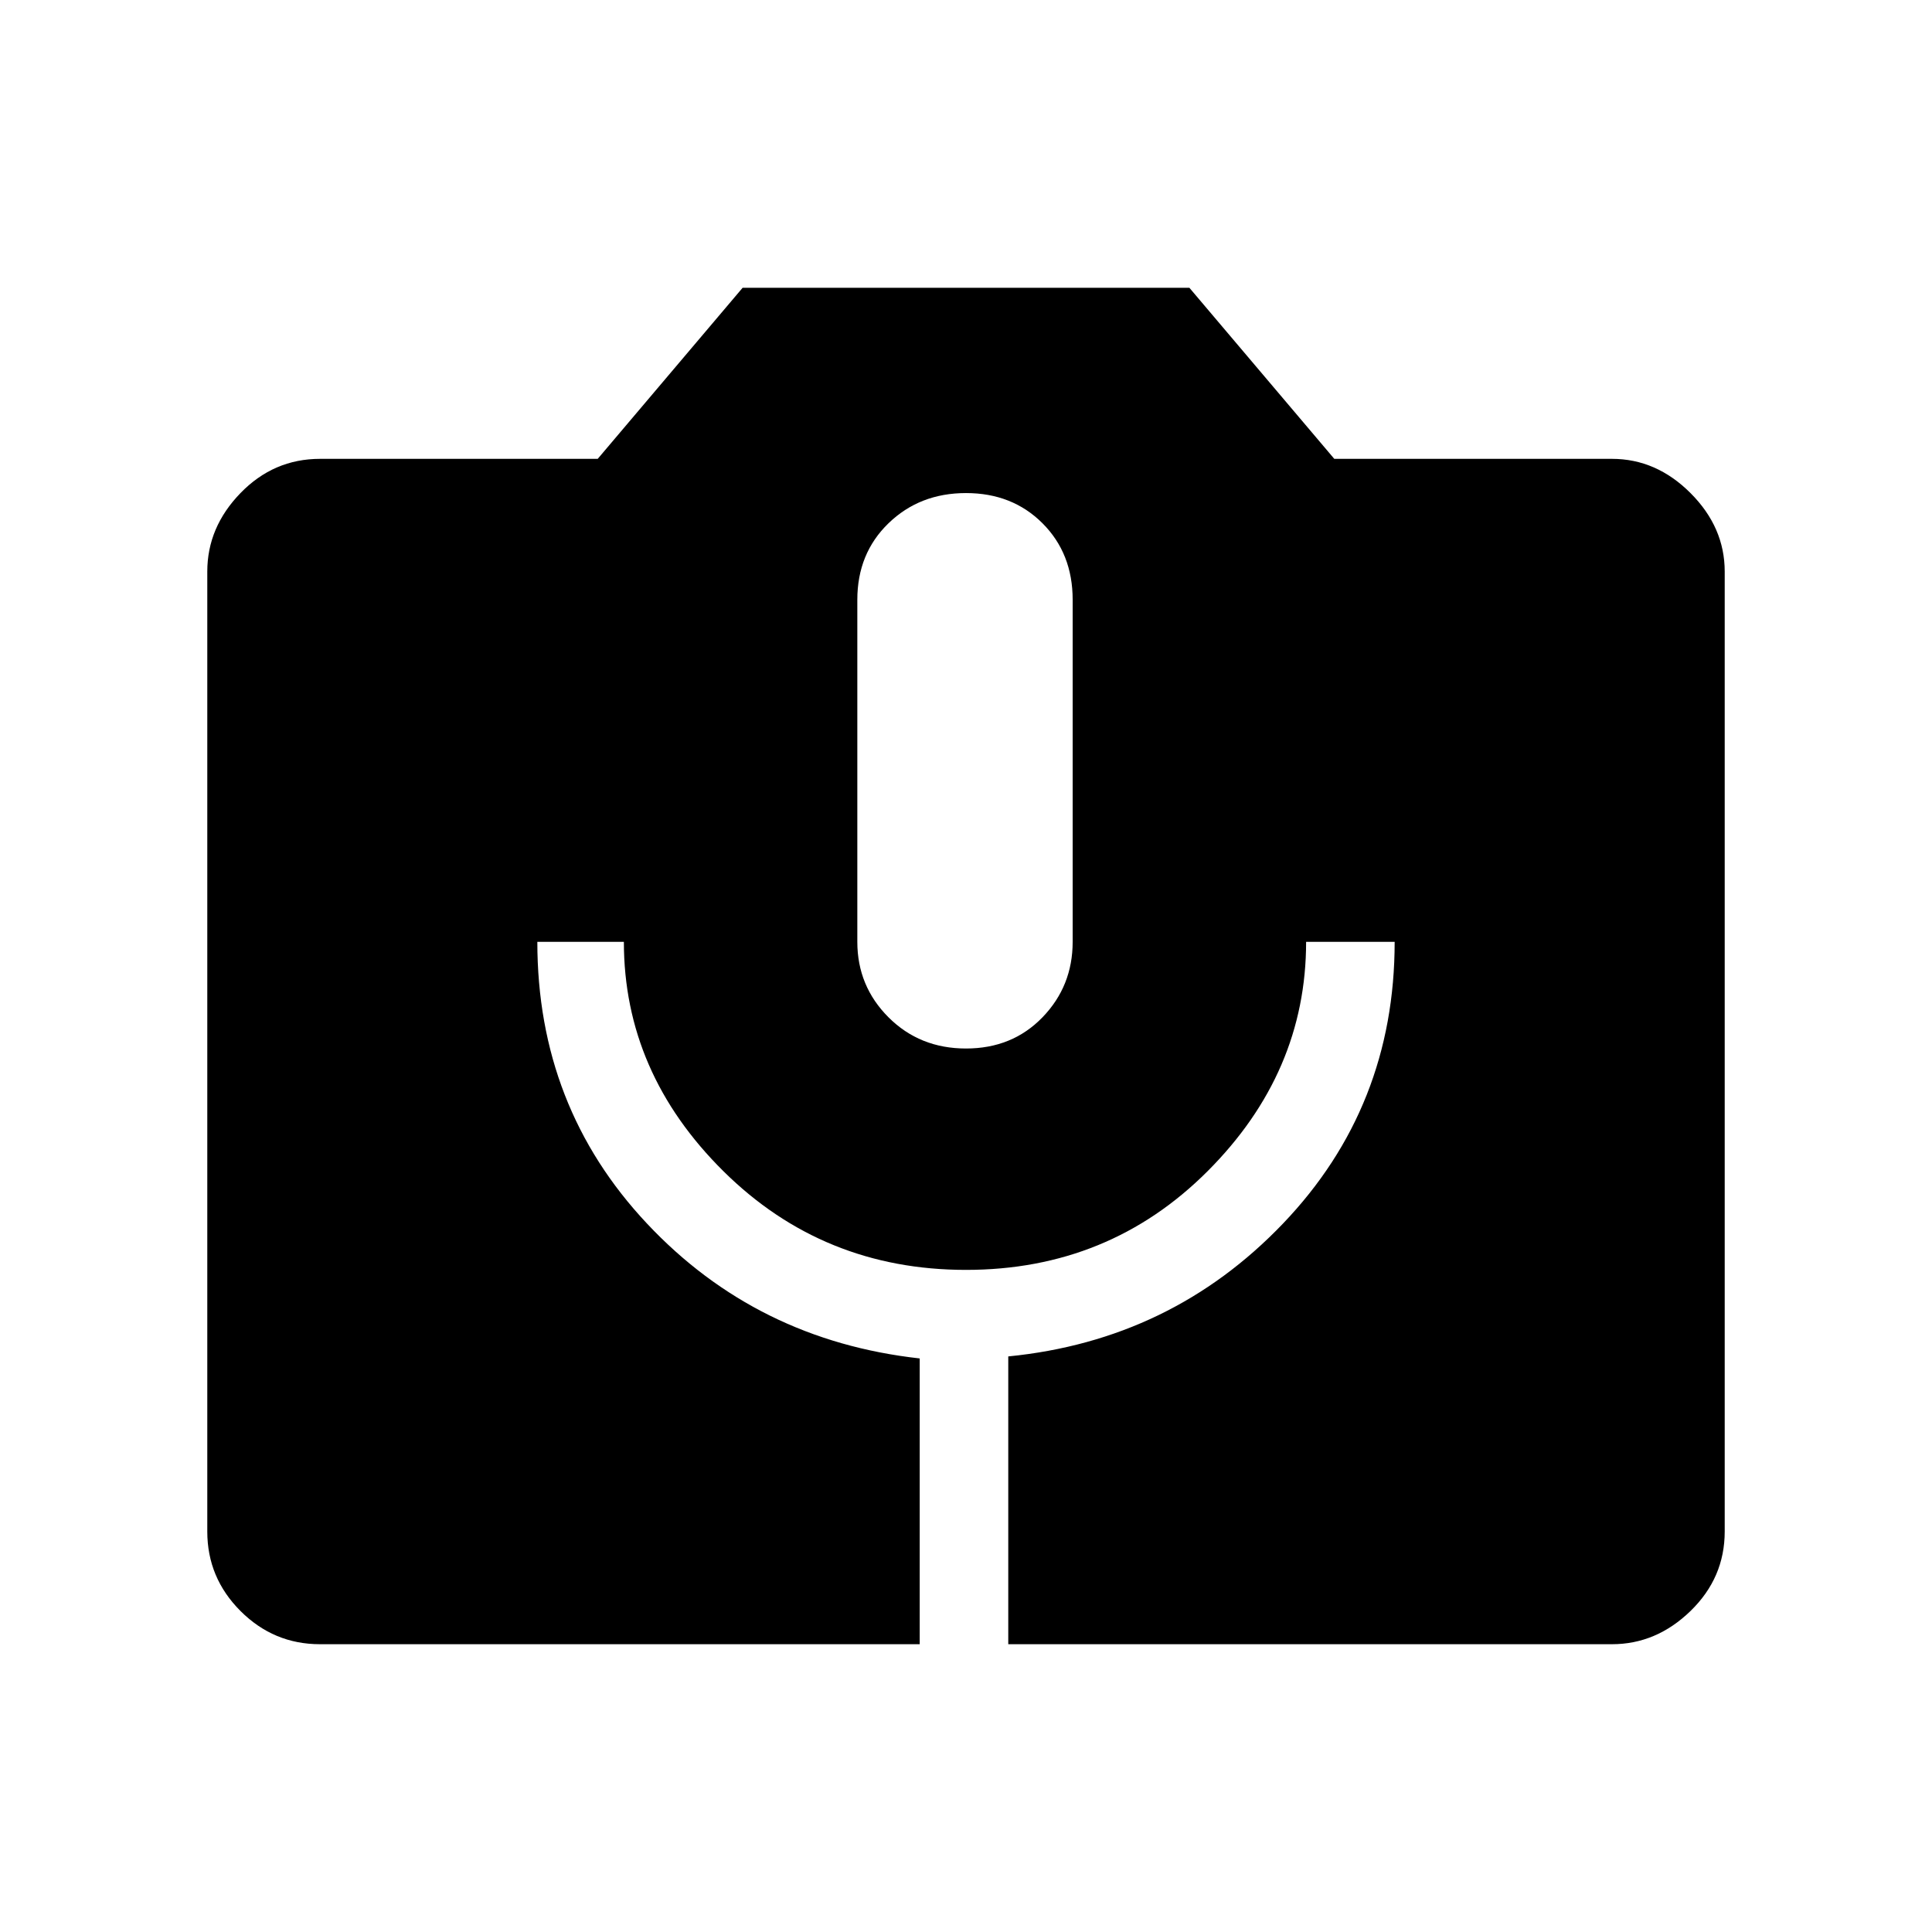 <svg xmlns="http://www.w3.org/2000/svg" height="48" width="48"><path d="M7.95 40.85q-1.15 0-1.975-.825-.825-.825-.825-1.975V14.2q0-1.1.825-1.95.825-.85 1.975-.85h6.9l3.6-4.25h11.1l3.6 4.25h6.9q1.1 0 1.95.85.85.85.85 1.95v23.85q0 1.15-.85 1.975-.85.825-1.95.825h-15V33.7q4.05-.4 6.825-3.3 2.775-2.9 2.775-7h-2.2q0 3.25-2.45 5.7t-6 2.45q-3.55 0-6.025-2.45-2.475-2.45-2.475-5.7h-2.15q0 4.1 2.725 7 2.725 2.9 6.775 3.35v7.1ZM24 26.05q1.15 0 1.9-.775t.75-1.875v-8.5q0-1.15-.75-1.9t-1.9-.75q-1.15 0-1.925.75-.775.75-.775 1.9v8.5q0 1.1.775 1.875.775.775 1.925.775Z"/></svg>